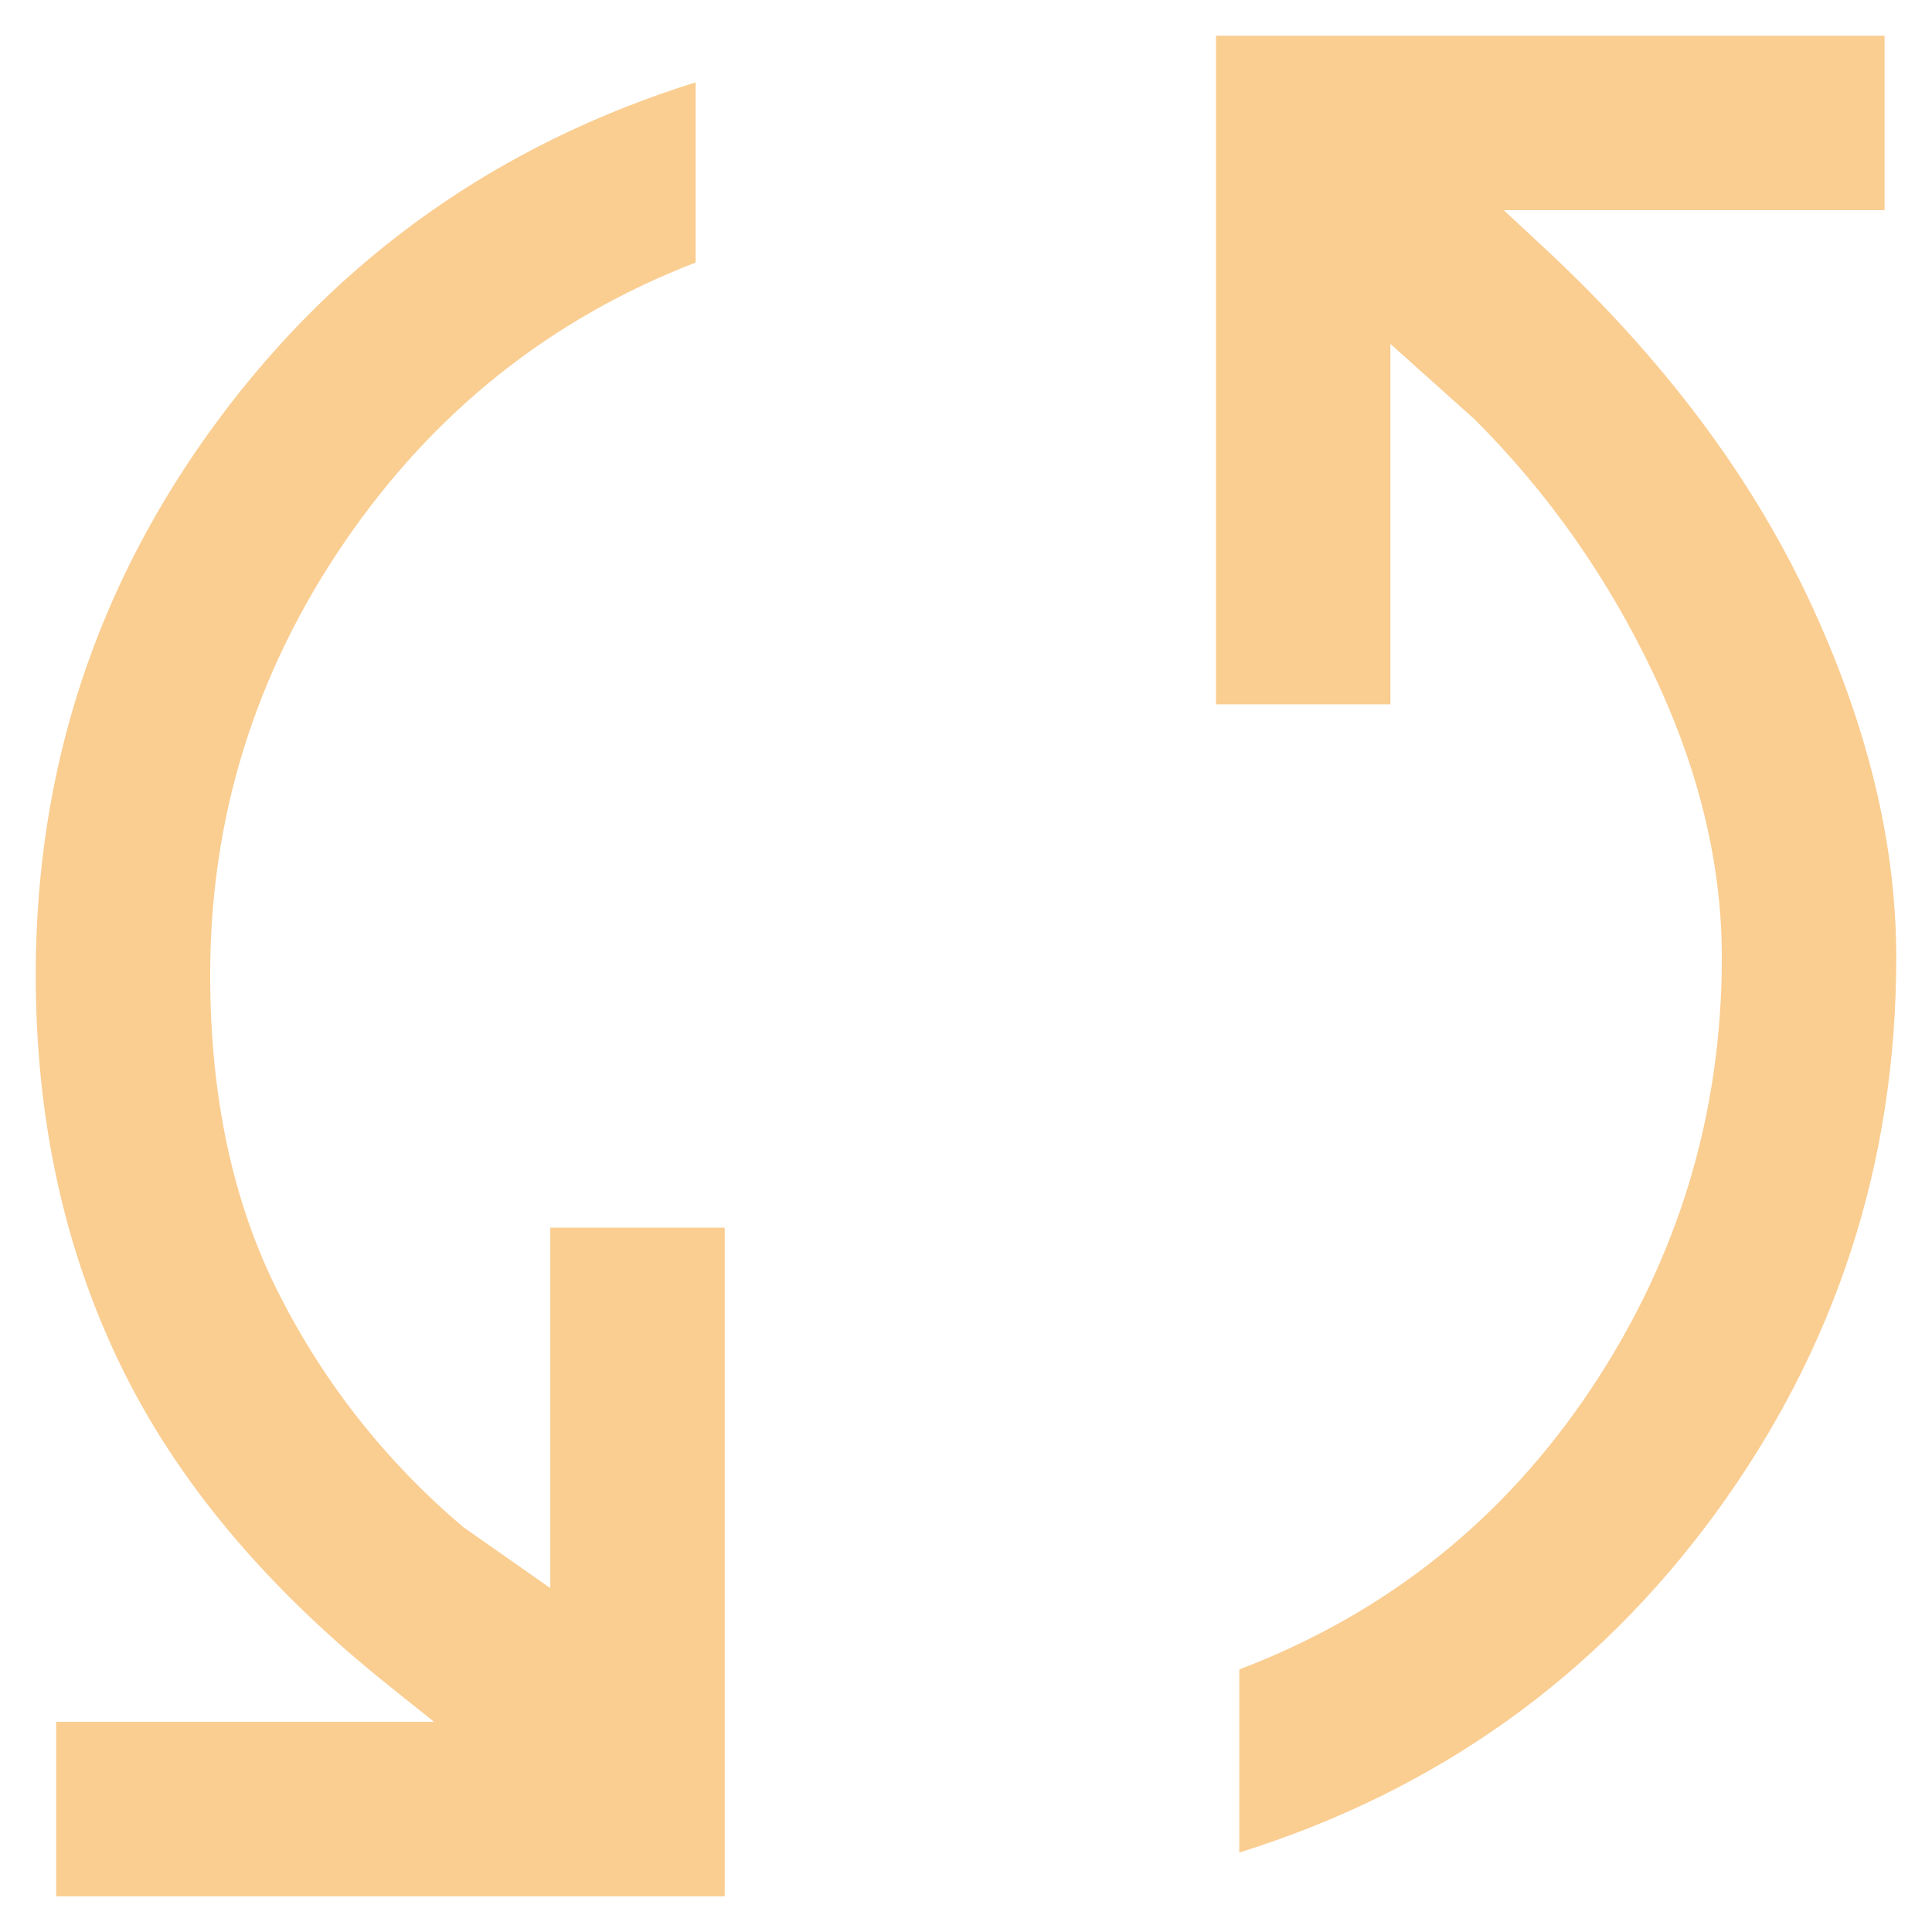﻿<?xml version="1.0" encoding="utf-8"?>
<svg version="1.1" xmlns:xlink="http://www.w3.org/1999/xlink" width="18px" height="18px" xmlns="http://www.w3.org/2000/svg">
  <g transform="matrix(1 0 0 1 -1194 -164 )">
    <path d="M 6.752 17.667  L 0.523 17.667  L 0.523 16.042  L 4.044 16.042  L 3.638 15.717  C 2.482 14.796  1.642 13.794  1.119 12.71  C 0.595 11.627  0.333 10.417  0.333 9.081  C 0.333 7.167  0.898 5.448  2.026 3.922  C 3.155 2.396  4.64 1.344  6.481 0.767  L 6.481 2.446  C 5.127 2.969  4.035 3.841  3.204 5.059  C 2.374 6.278  1.958 7.619  1.958 9.081  C 1.958 10.219  2.17 11.207  2.595 12.047  C 3.019 12.886  3.592 13.613  4.315 14.227  L 5.127 14.796  L 5.127 11.438  L 6.752 11.438  L 6.752 17.667  Z M 15.988 14.092  C 14.868 15.626  13.387 16.683  11.546 17.26  L 11.546 15.554  C 12.918 15.031  14.01 14.159  14.823 12.941  C 15.635 11.722  16.042 10.381  16.042 8.919  C 16.042 8.052  15.83 7.172  15.405 6.278  C 14.981 5.384  14.426 4.594  13.74 3.908  L 12.954 3.204  L 12.954 6.562  L 11.329 6.562  L 11.329 0.333  L 17.558 0.333  L 17.558 1.958  L 14.01 1.958  L 14.417 2.337  C 15.5 3.349  16.312 4.432  16.854 5.587  C 17.396 6.743  17.667 7.853  17.667 8.919  C 17.667 10.833  17.107 12.557  15.988 14.092  Z " fill-rule="nonzero" fill="#facd91" stroke="none" transform="matrix(1 0 0 1 1194 164 )" />
  </g>
</svg>